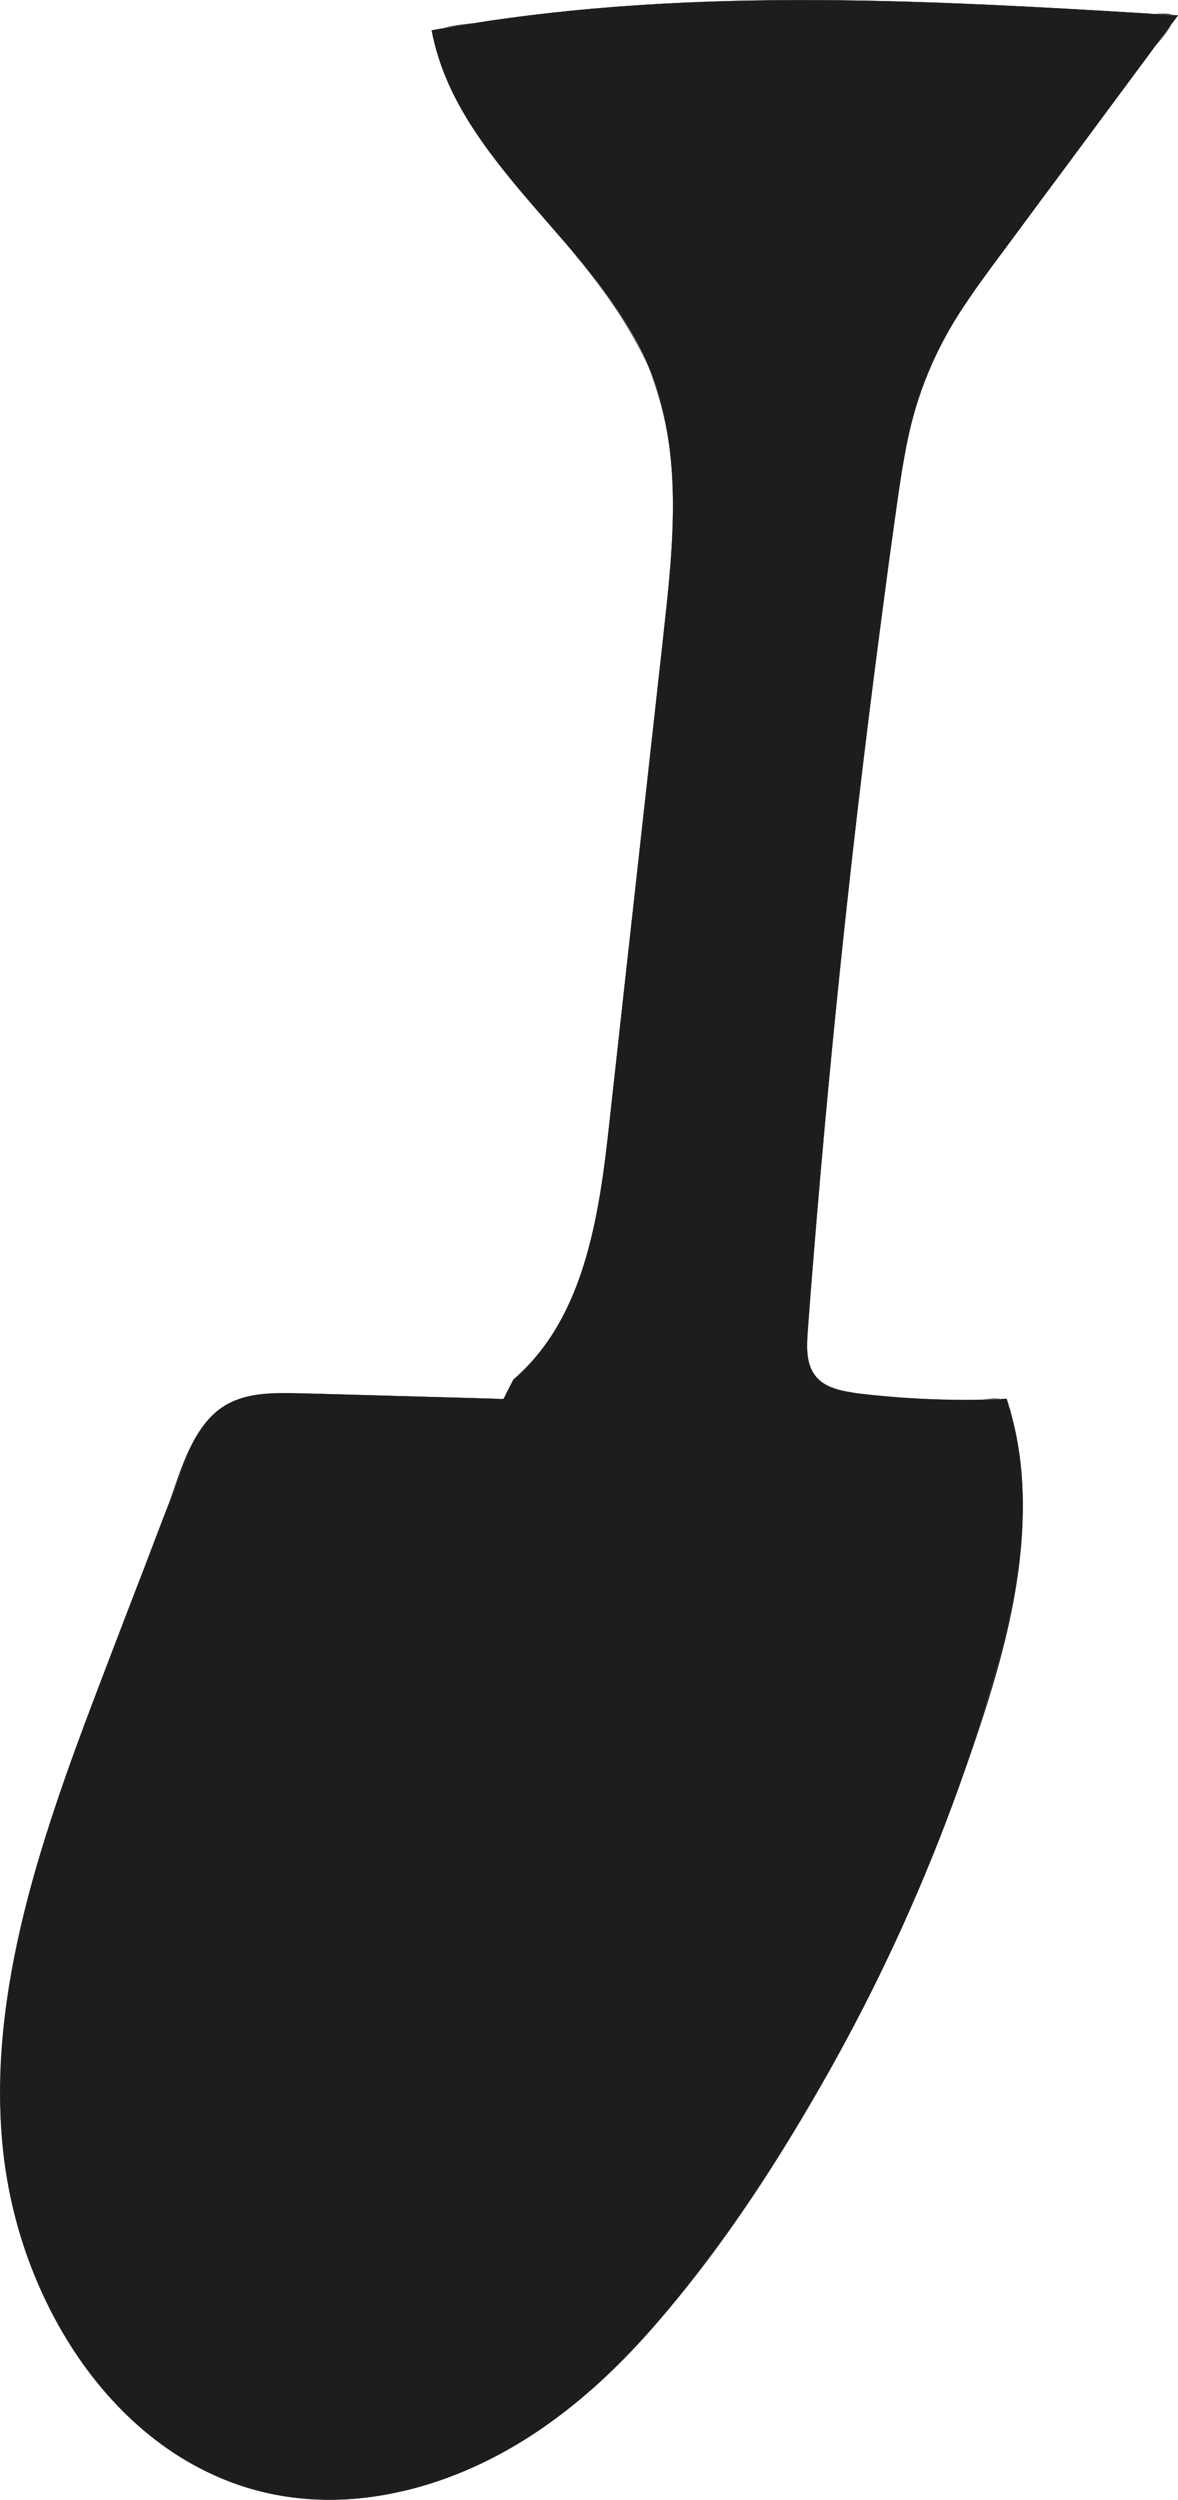<?xml version="1.0" encoding="UTF-8"?>
<svg id="Livello_1" data-name="Livello 1" xmlns="http://www.w3.org/2000/svg" width="509.21" height="1080.07" viewBox="0 0 509.21 1080.07">
  <path d="m221.92,596.06c30.53-26.18,36.98-70.15,41.41-110.13,7.9-71.33,15.8-142.66,23.71-213.99,4.14-37.36,8.06-76.51-5.87-111.42-21.85-54.76-83.87-89.42-94.56-147.4C292.63-6.49,401.54.06,509.16,6.68c-25.64,34.61-51.29,69.21-76.93,103.82-11.93,16.09-23.98,32.4-31.56,50.94-7.35,17.99-10.24,37.44-12.96,56.68-16.78,118.59-29.65,237.74-38.58,357.18-.49,6.61-.78,13.91,3.31,19.13,4.21,5.36,11.64,6.74,18.41,7.56,21.3,2.58,42.82,3.39,64.26,2.42,13.89,41.56,4.77,87.12-7.9,129.07-24.82,82.2-62.97,160.36-112.5,230.49-23.06,32.65-49.06,64.02-82.17,86.4-33.11,22.38-74.31,35.07-113.56,27.49-68.75-13.26-113.31-85.54-118.25-155.39-4.94-69.84,20.52-137.85,45.57-203.24,10.66-27.82,21.32-55.65,31.98-83.47,3.92-10.22,8.29-21.05,17.25-27.35,9.69-6.82,22.46-6.75,34.31-6.42,29.26.82,58.52,1.63,87.78,2.45l4.31-8.39Z" style="fill: #1d1d1b; stroke-width: 0px;"/>
  <path d="m221.95,596.1c30.38-26.56,36.76-69,41.07-106.96,5.97-52.61,11.66-105.25,17.49-157.87,2.9-26.14,6.11-52.26,8.57-78.45,2.2-23.41,3.28-47.35-1.44-70.54-7.93-38.98-34.91-67.35-59.88-96.59-12.26-14.36-24.25-29.32-32.45-46.44-2.08-4.34-3.9-8.81-5.4-13.38-.76-2.31-1.43-4.65-2.02-7-.97-3.92-1.29-5.16,2.82-6.45,5.77-1.81,12.54-2.14,18.51-3.04,7.54-1.14,15.11-2.15,22.68-3.05C284.04.12,336.65-.72,389.07.73c26.14.72,52.27,2.01,78.37,3.5,6.61.38,13.22.77,19.83,1.17,3.13.19,6.26.38,9.38.57,1.96.12,9.29-.57,10.42.64,2.26,2.42-7.52,12.95-9.31,15.37-4.2,5.67-8.41,11.35-12.61,17.02-15.98,21.56-31.95,43.12-47.93,64.67-14.31,19.31-29.53,38.64-38.02,61.38s-10.98,48.63-14.34,73.07c-3.53,25.63-6.88,51.29-10.04,76.96-6.59,53.46-12.38,107.01-17.38,160.64-2.47,26.46-4.74,52.94-6.82,79.44-.5,6.36-1,12.72-1.46,19.08-.37,5.03-.83,10.28.68,15.17,2.51,8.08,10.12,10.98,17.84,12.2,11.95,1.9,24.21,2.59,36.29,3.01,6.23.22,12.46.29,18.69.2,2.72-.04,7.81-1.07,10.38-.28,3.63,1.13,3.96,6.05,4.76,9.24,6.36,25.37,4.83,51.97,0,77.45-4.53,23.94-11.82,47.35-19.71,70.37s-17.18,46.54-27.37,69.16c-19.72,43.78-43.37,85.8-70.6,125.35s-56.81,76.51-97.62,100.53-88.78,32.07-131.43,12.06c-35.49-16.65-61.18-49.4-75.85-85.09-17.3-42.09-17.99-87.95-10.04-132.29,9.04-50.44,28.25-98.34,46.51-145.99,9.37-24.47,18.42-49.09,28.15-73.41,4.61-11.52,10.74-22.79,23.11-27.25,11.18-4.03,23.82-2.71,35.46-2.39,26.4.74,52.81,1.47,79.21,2.21.02,0,.04,0,.04-.02l4.31-8.39c.03-.06-.06-.11-.09-.05l-3.05,5.94c-.29.57-.67,2-1.19,2.32-.63.39-3.37,0-4.3-.02-2.14-.04-4.28-.12-6.42-.18-12.85-.36-25.69-.72-38.54-1.08-12.85-.36-25.69-.74-38.54-1.08-9.51-.25-19.52-.47-28.47,3.23-17.89,7.38-22.99,30.22-29.22,46.48-8.99,23.46-17.98,46.92-26.96,70.38-30.7,80.23-64.33,171.59-32.03,256.64,12.13,31.94,32.73,61.69,61.42,80.82,32.05,21.37,71.2,25.35,107.88,14.69,40.98-11.9,74.75-39.44,102.23-71.29,28.9-33.49,53.25-71.37,74.81-109.9s40.49-80.12,55.55-122.36c15.11-42.39,30.24-88.34,26.57-133.95-.89-11-3.03-21.8-6.45-32.3,0-.02-.03-.04-.05-.04-22.63.97-46.65,1.13-68.99-3.11-5.6-1.06-11.41-3.07-14.57-8.19s-2.78-11.87-2.37-17.76c.78-11.31,1.73-22.61,2.64-33.92,3.78-46.62,8.16-93.2,13.13-139.71,5.02-46.86,10.64-93.66,16.87-140.37,3.07-23.03,5.63-46.31,10.1-69.12,4.32-22,12.61-41.73,25.08-60.35,14.07-21.02,29.85-40.99,44.91-61.31,15.77-21.27,31.53-42.55,47.3-63.82.02-.03,0-.07-.04-.08C424.84,1.45,340.06-3.74,255.71,3.76c-23.17,2.06-46.24,5.12-69.12,9.31-.03,0-.04.04-.03.06,6.32,32.85,28.78,58.45,50.06,82.96,11.52,13.27,23.1,26.61,32.55,41.47,11.04,17.36,17.85,36.44,20.33,56.88,2.66,21.95,1,44.16-1.27,66.07-2.45,23.61-5.2,47.18-7.81,70.77-5.32,48.02-10.64,96.05-15.96,144.07-4.65,42.01-8.53,90.93-42.57,120.69-.05.04.02.11.07.07Z" style="fill: #1d1d1b; stroke-width: 0px;"/>
</svg>